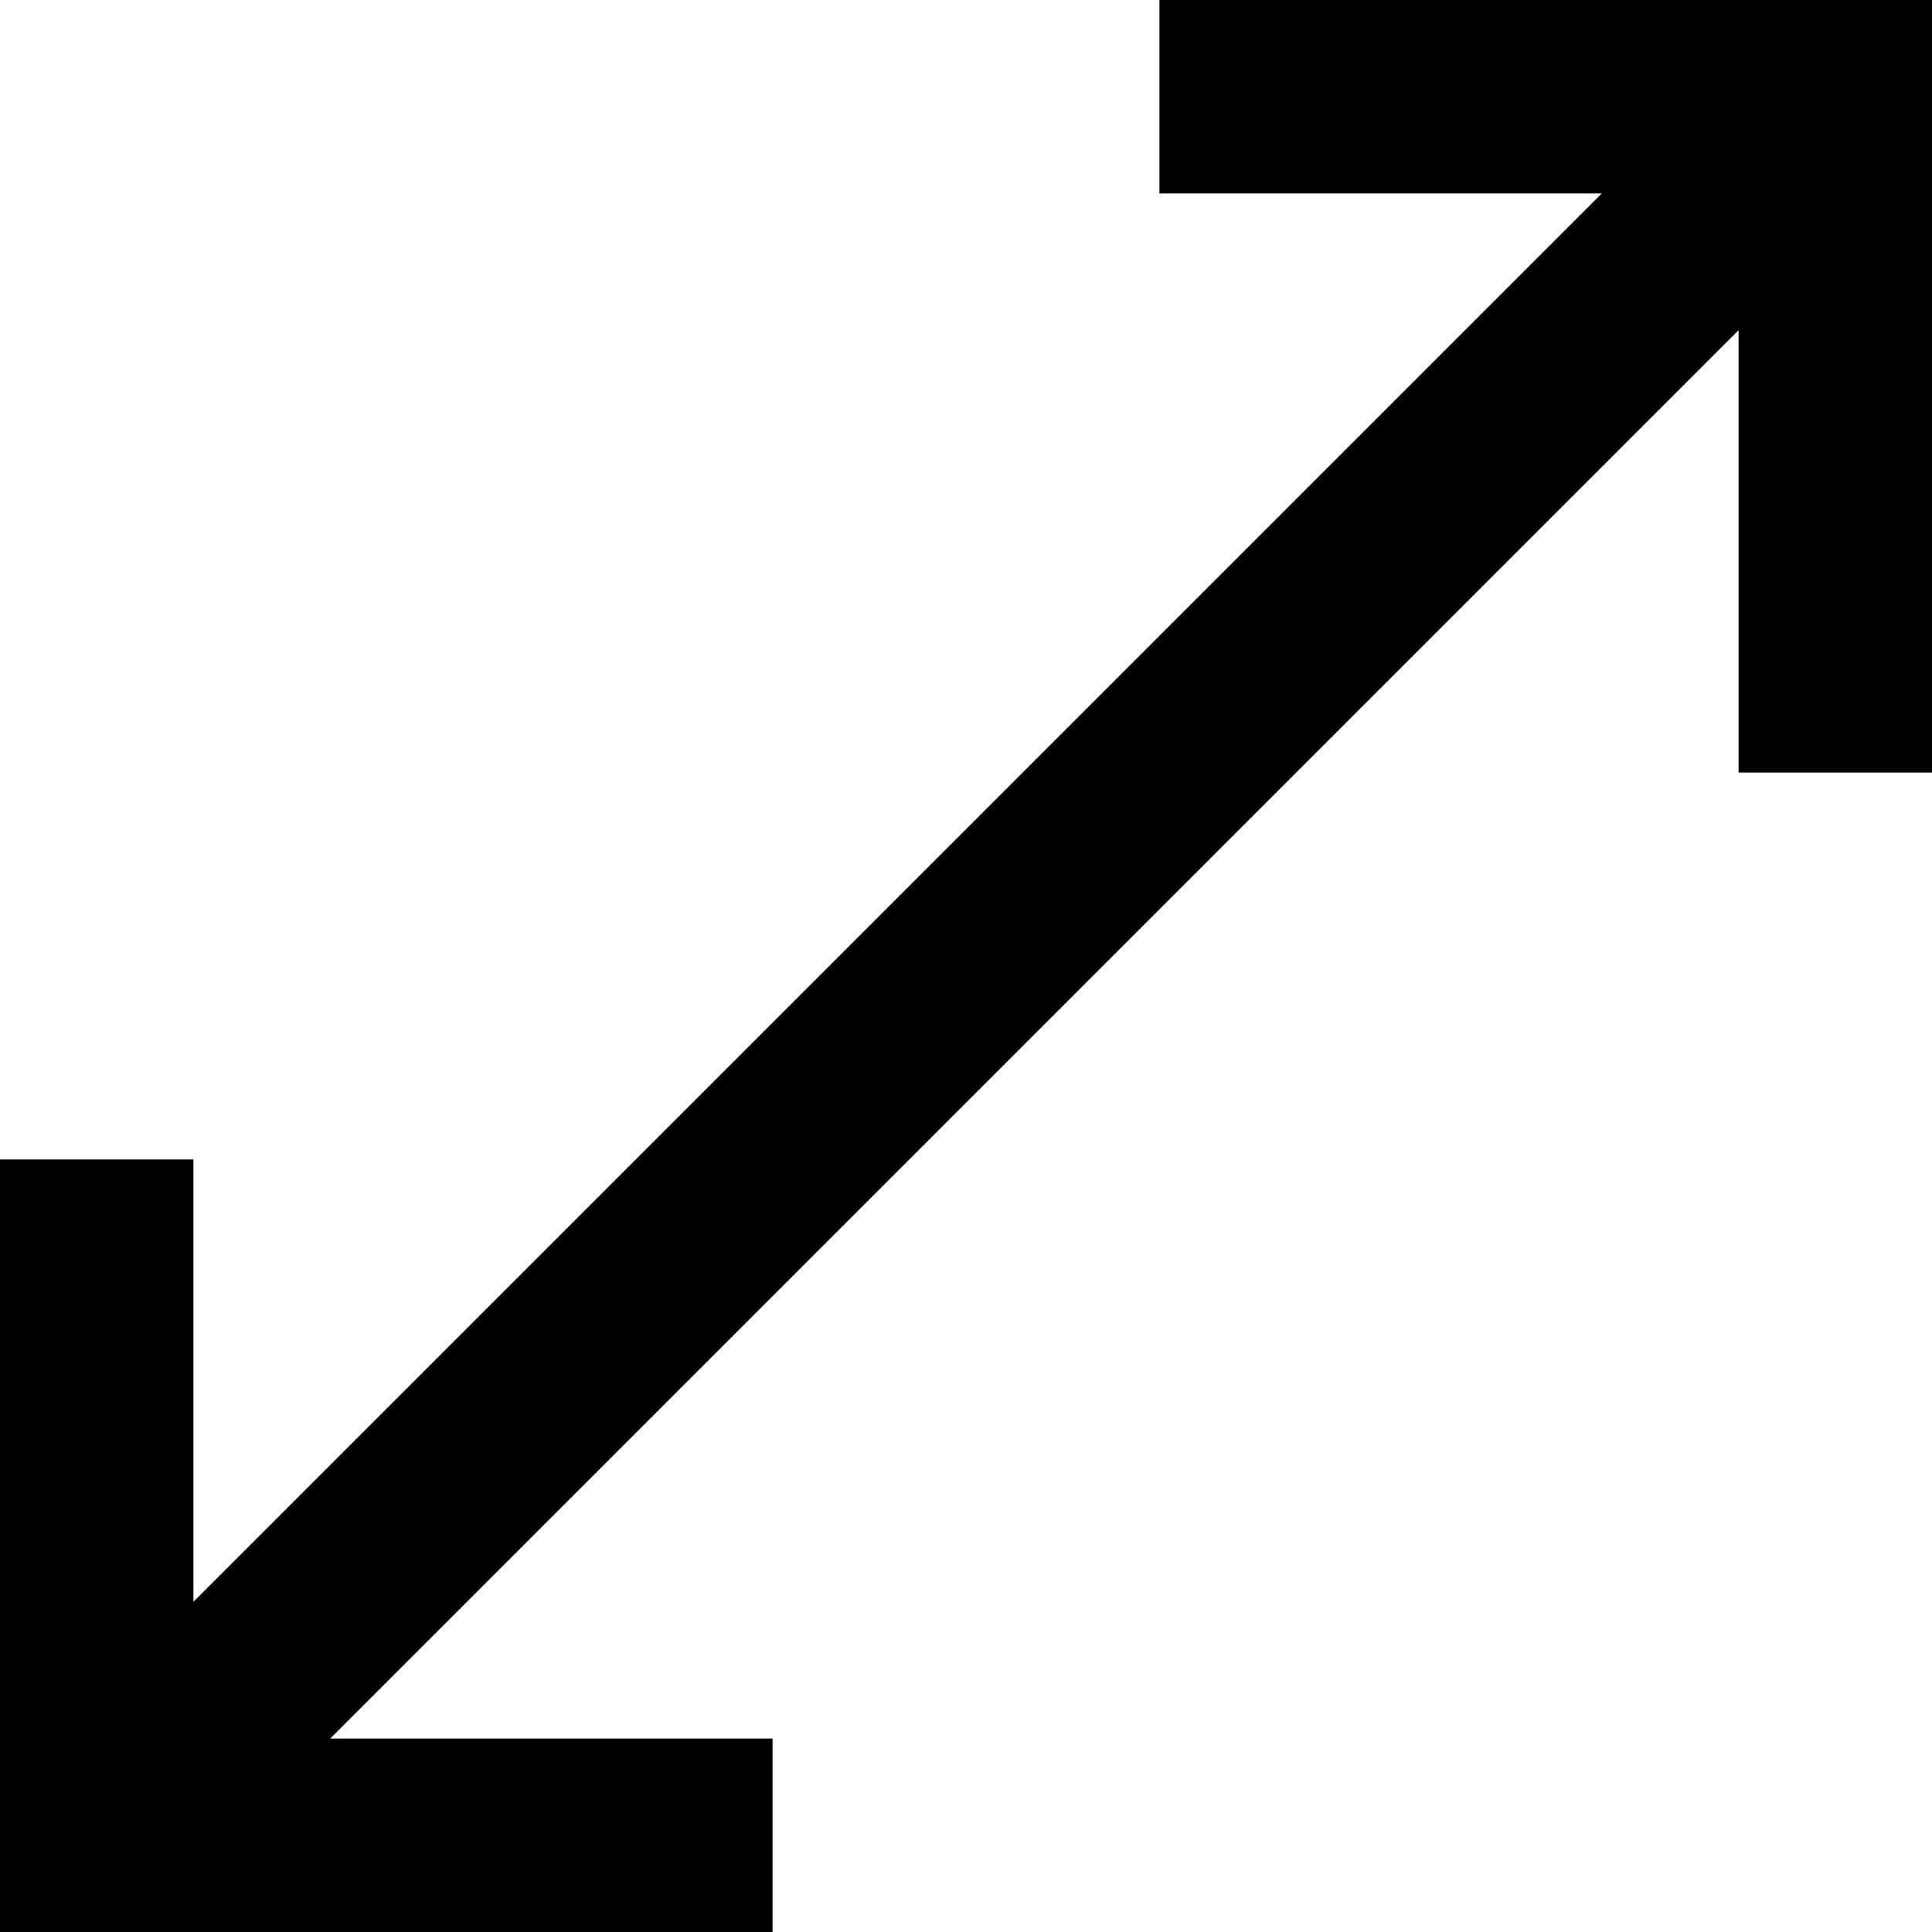 <svg xmlns="http://www.w3.org/2000/svg" xmlns:xlink="http://www.w3.org/1999/xlink" width="2048" height="2048" viewBox="0 0 2048 2048"><path fill="currentColor" d="M2048 0v819h-205V350L350 1843h469v205H0v-819h205v469L1698 205h-469V0z"/></svg>